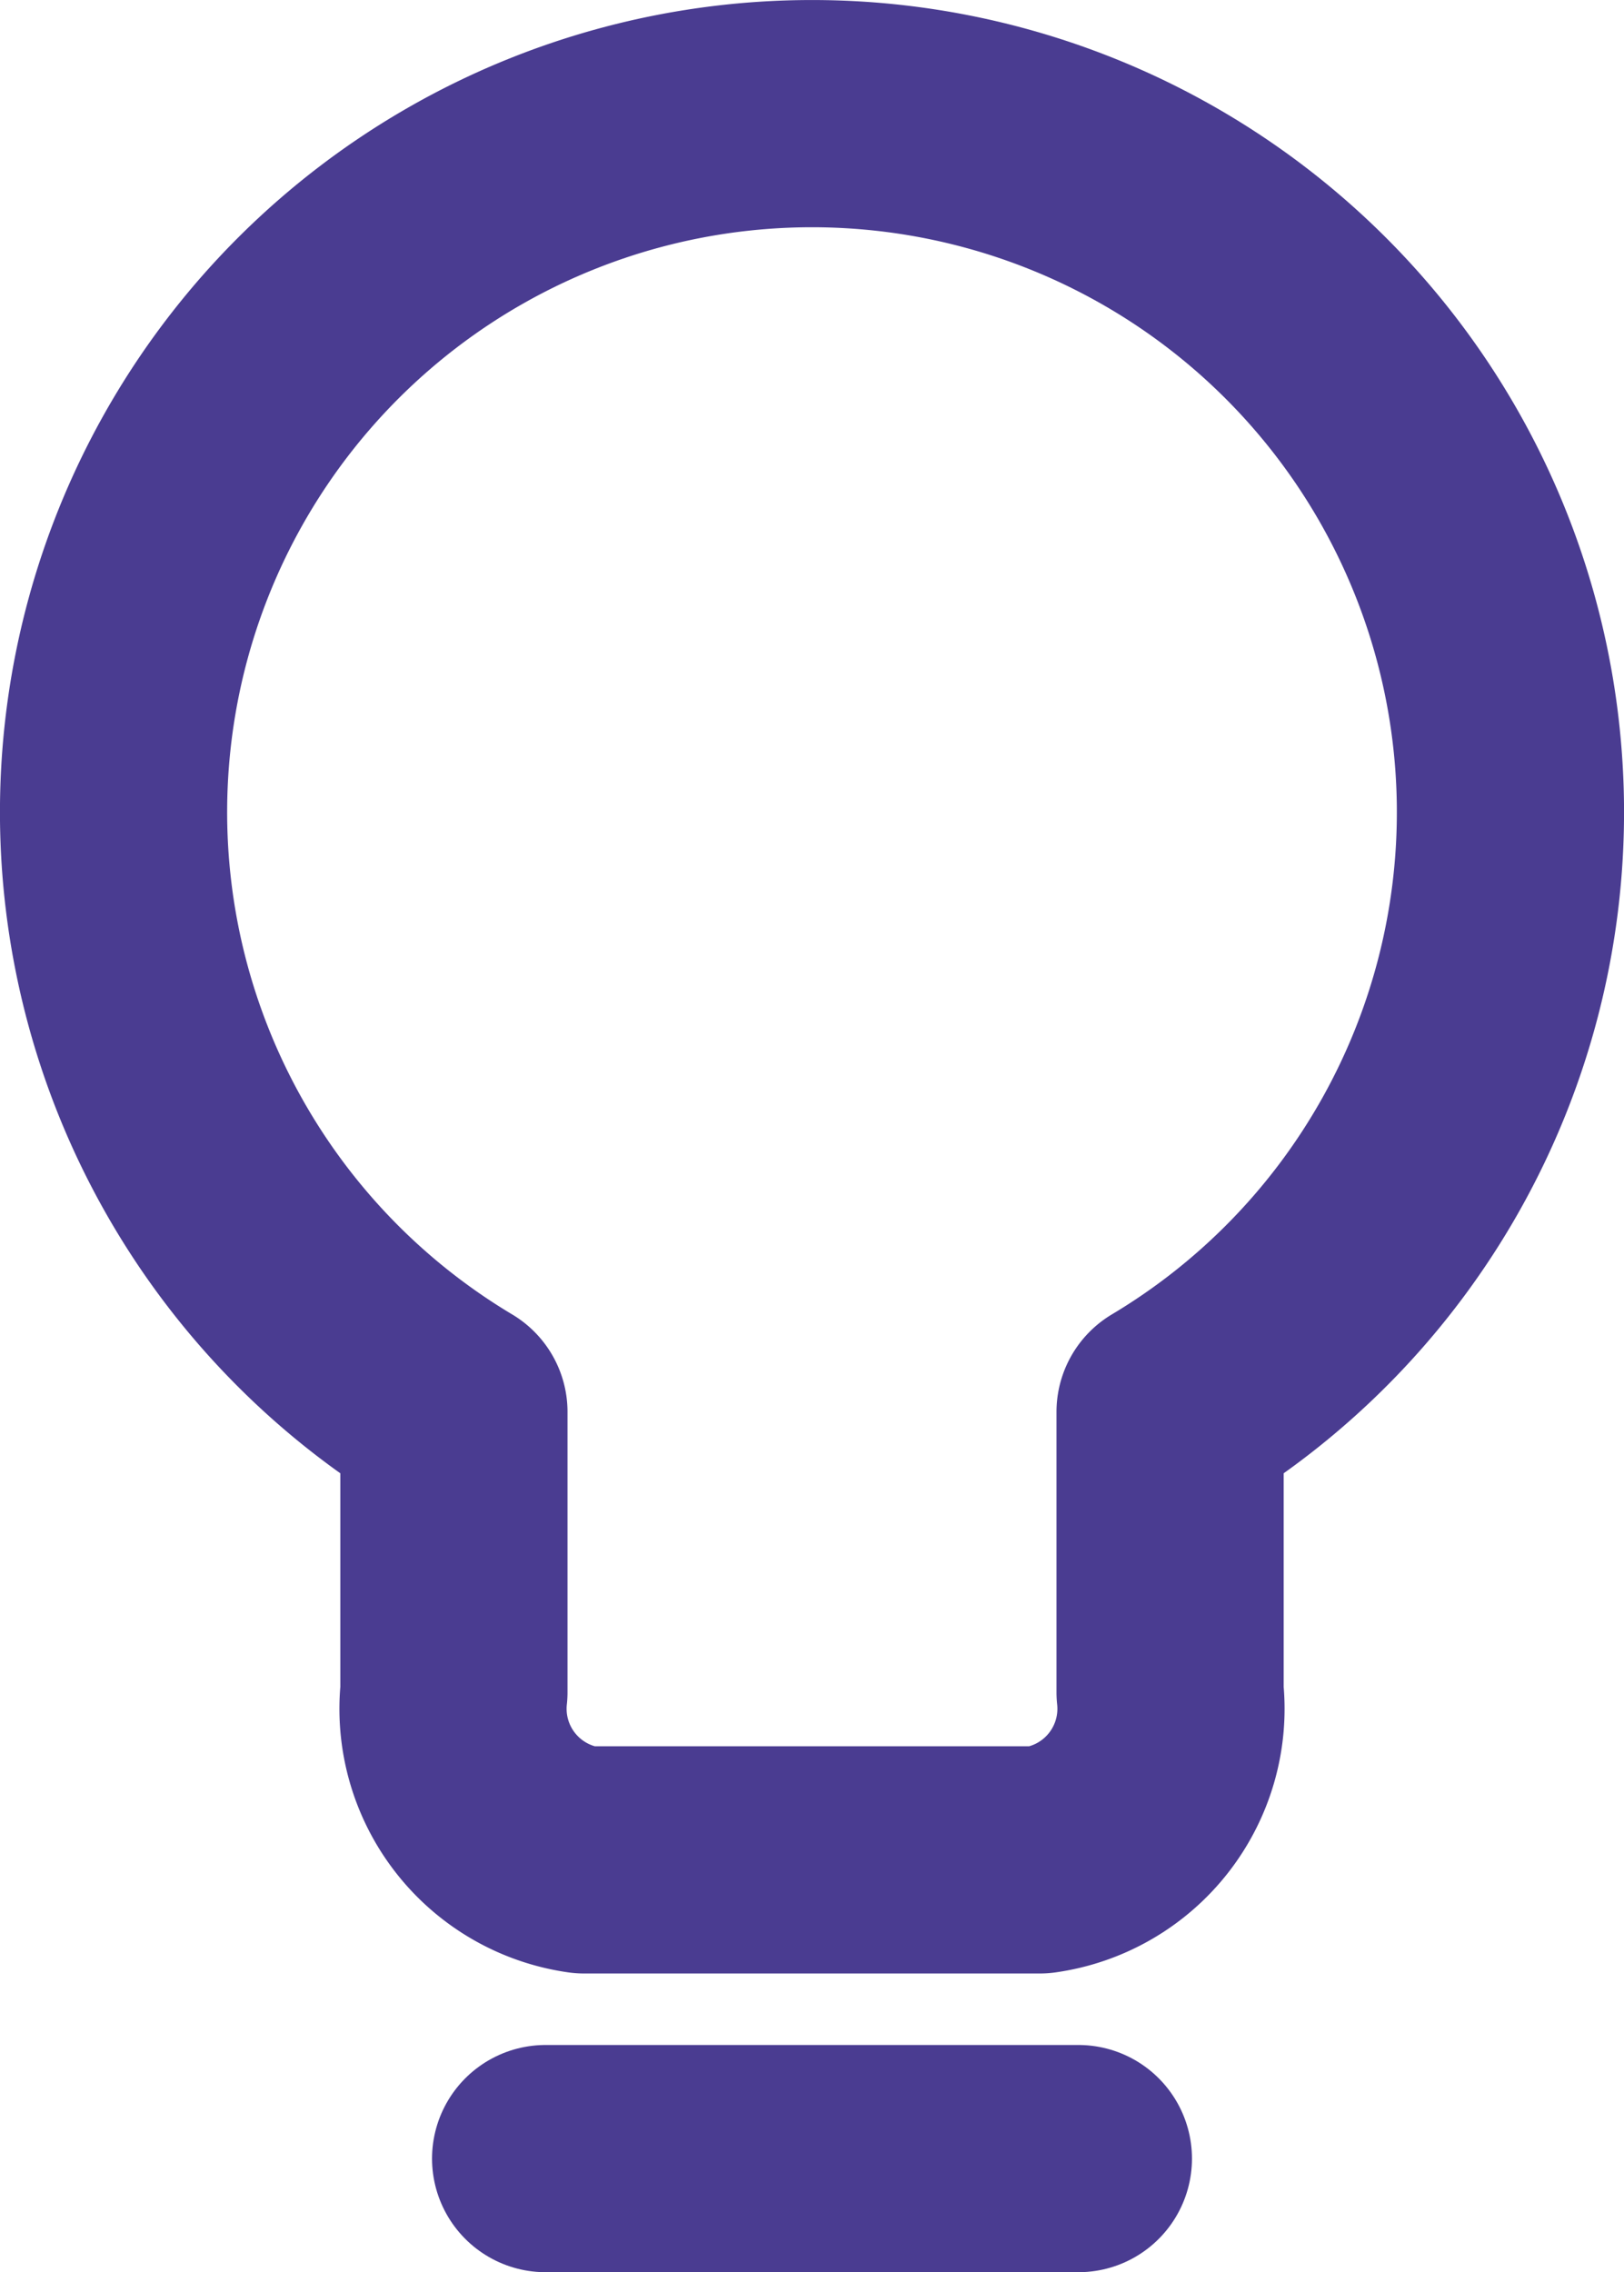 <svg xmlns="http://www.w3.org/2000/svg" width="21.445" height="30" viewBox="0 0 21.445 30"><g transform="translate(-733.036 -2348.496)"><path d="M739.03,2367.138a9.223,9.223,0,1,1,9.457,0h0v3.7a2.015,2.015,0,0,1-1.72,2.214h-6.018a2.015,2.015,0,0,1-1.719-2.214v-3.7" transform="translate(0)" fill="none" stroke="#4a3c91" stroke-linecap="round" stroke-linejoin="round" stroke-width="3"/><path d="M747.757,2379.272h-7.035" transform="translate(-0.481 -2.276)" fill="none" stroke="#4a3c91" stroke-linecap="round" stroke-linejoin="round" stroke-width="3"/></g></svg>